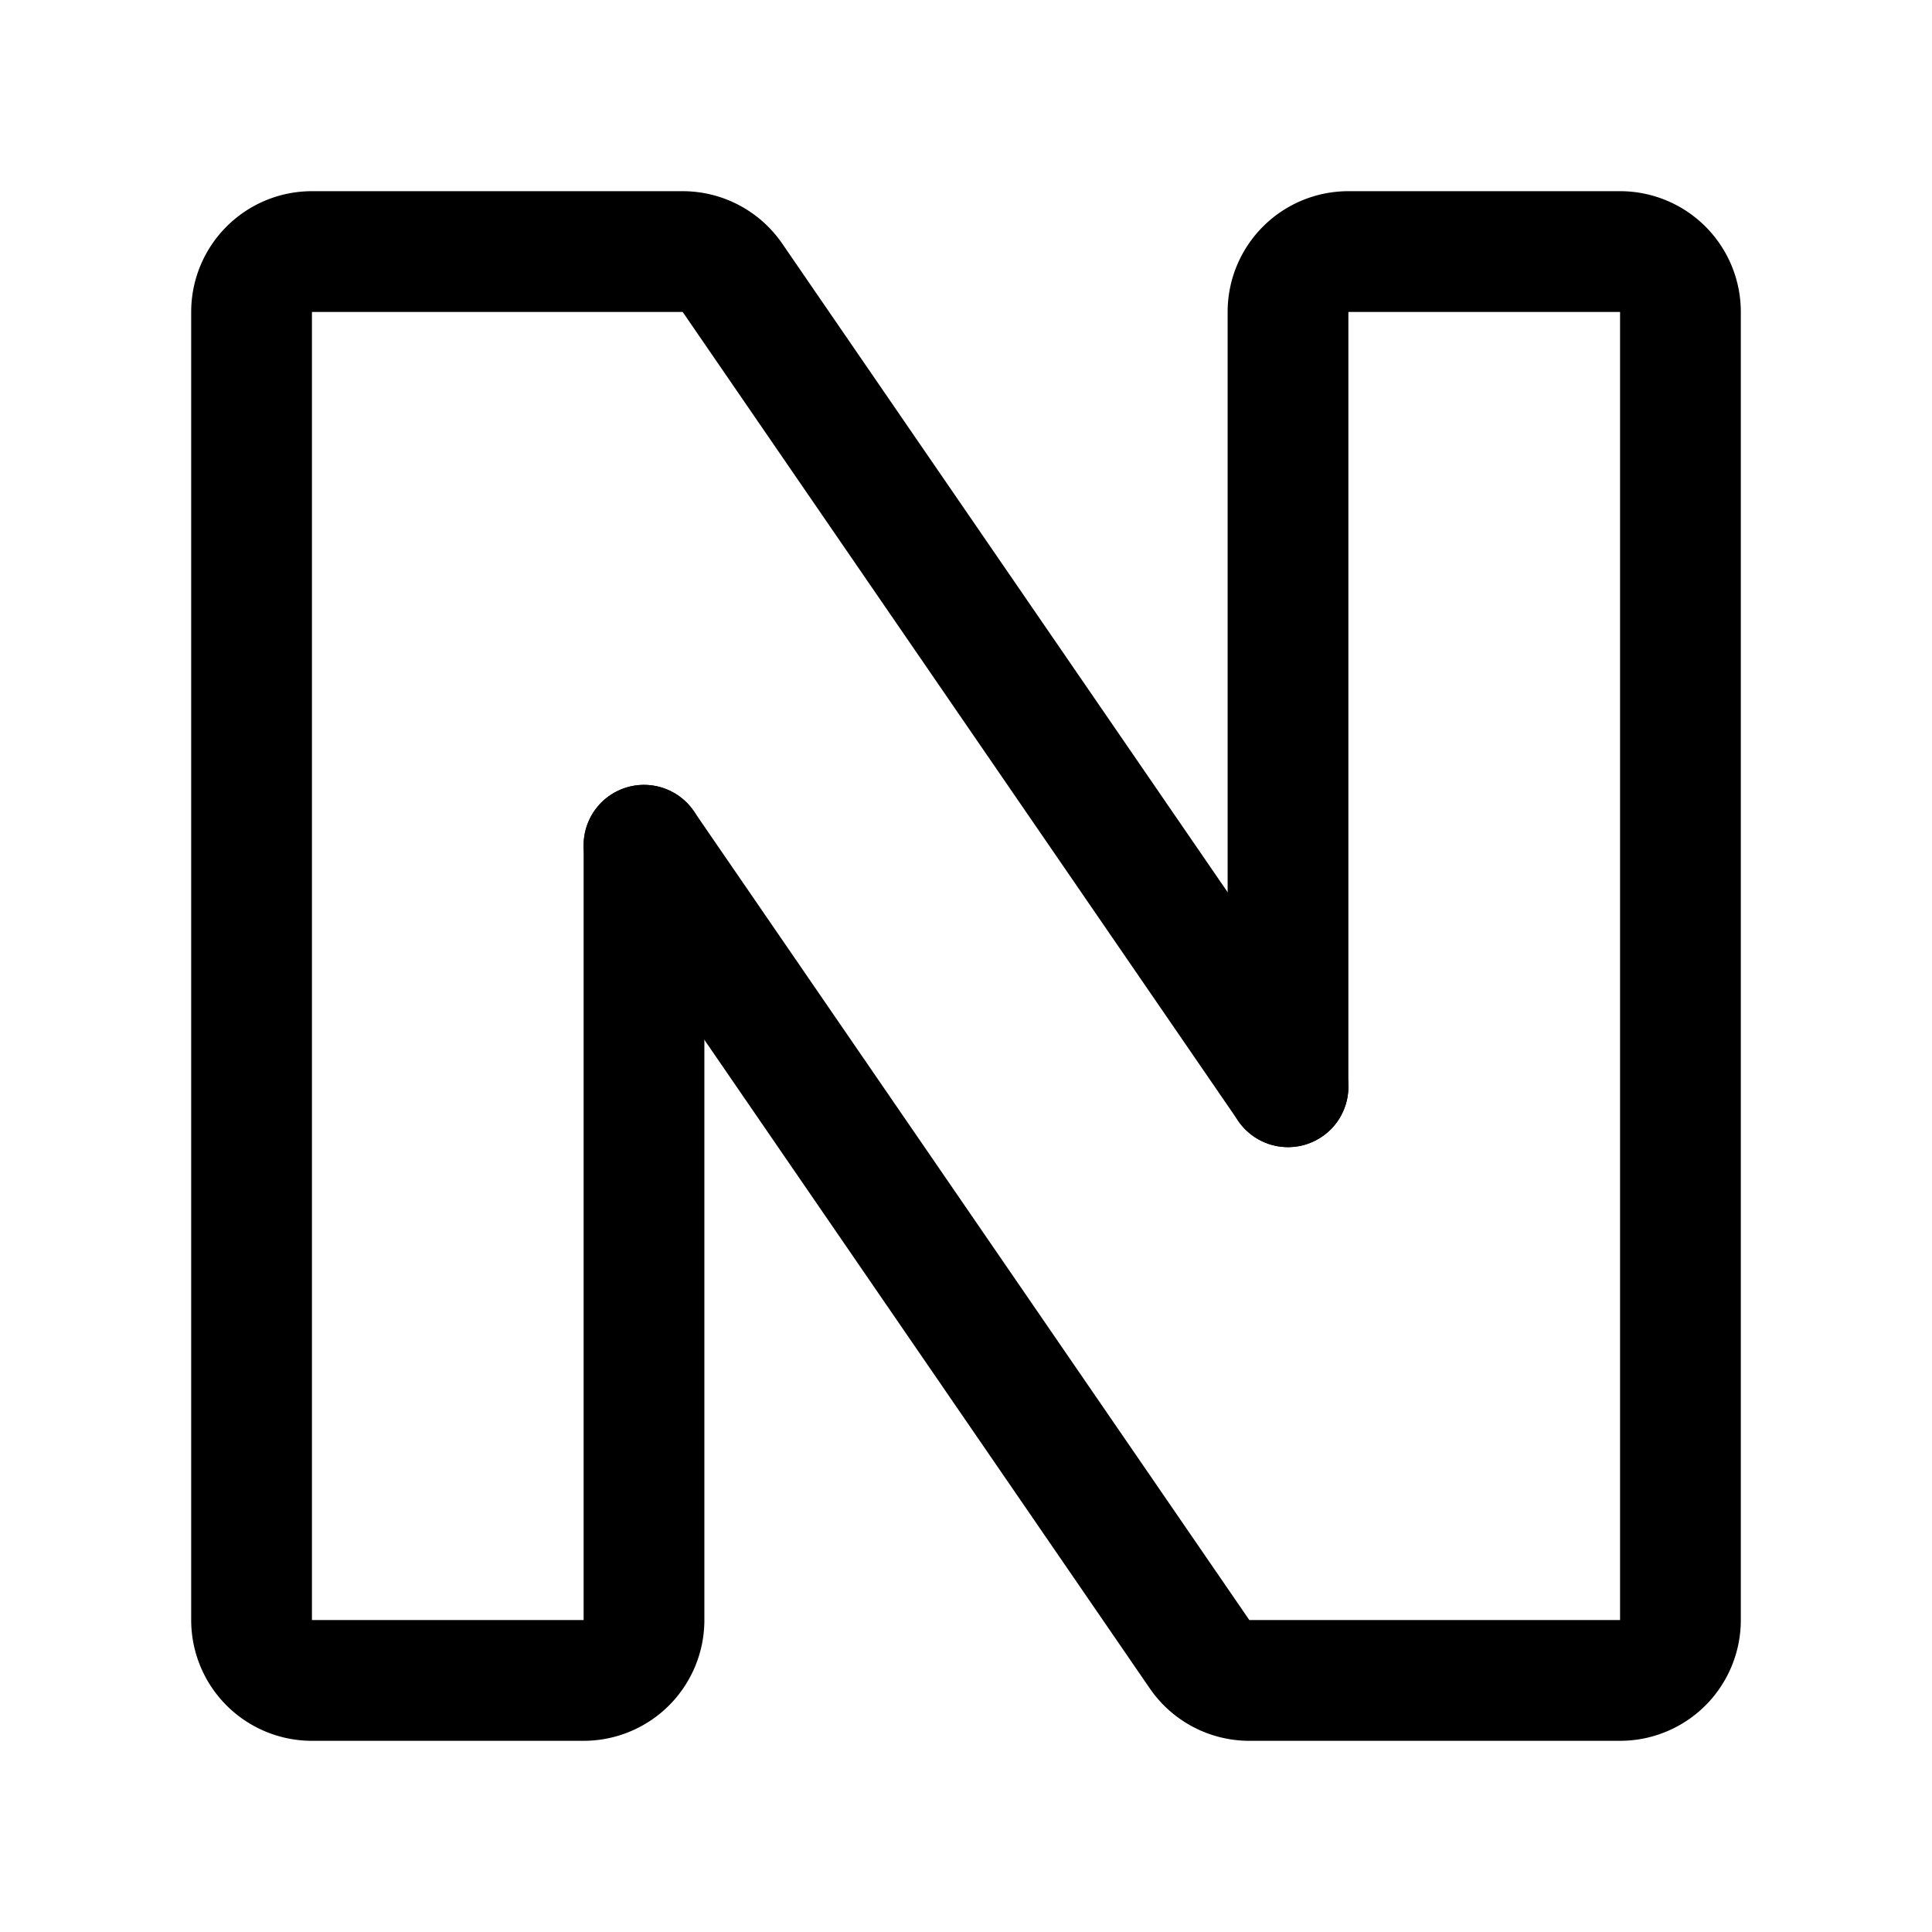 <svg width="192" height="192" viewBox="0 0 192 192" fill="none" xmlns="http://www.w3.org/2000/svg"><path d="M128 108 72.788 27.603A6 6 0 0 0 67.842 25H31a6 6 0 0 0-6 6v130a6 6 0 0 0 6 6h27a6 6 0 0 0 6-6V84" stroke="#000" stroke-width="12" stroke-linecap="round" stroke-linejoin="round"/><path d="m64 84 55.212 80.397a6 6 0 0 0 4.946 2.603H161a6 6 0 0 0 6-6V31a6 6 0 0 0-6-6h-27a6 6 0 0 0-6 6v77" stroke="#000" stroke-width="12" stroke-linecap="round" stroke-linejoin="round"/></svg>